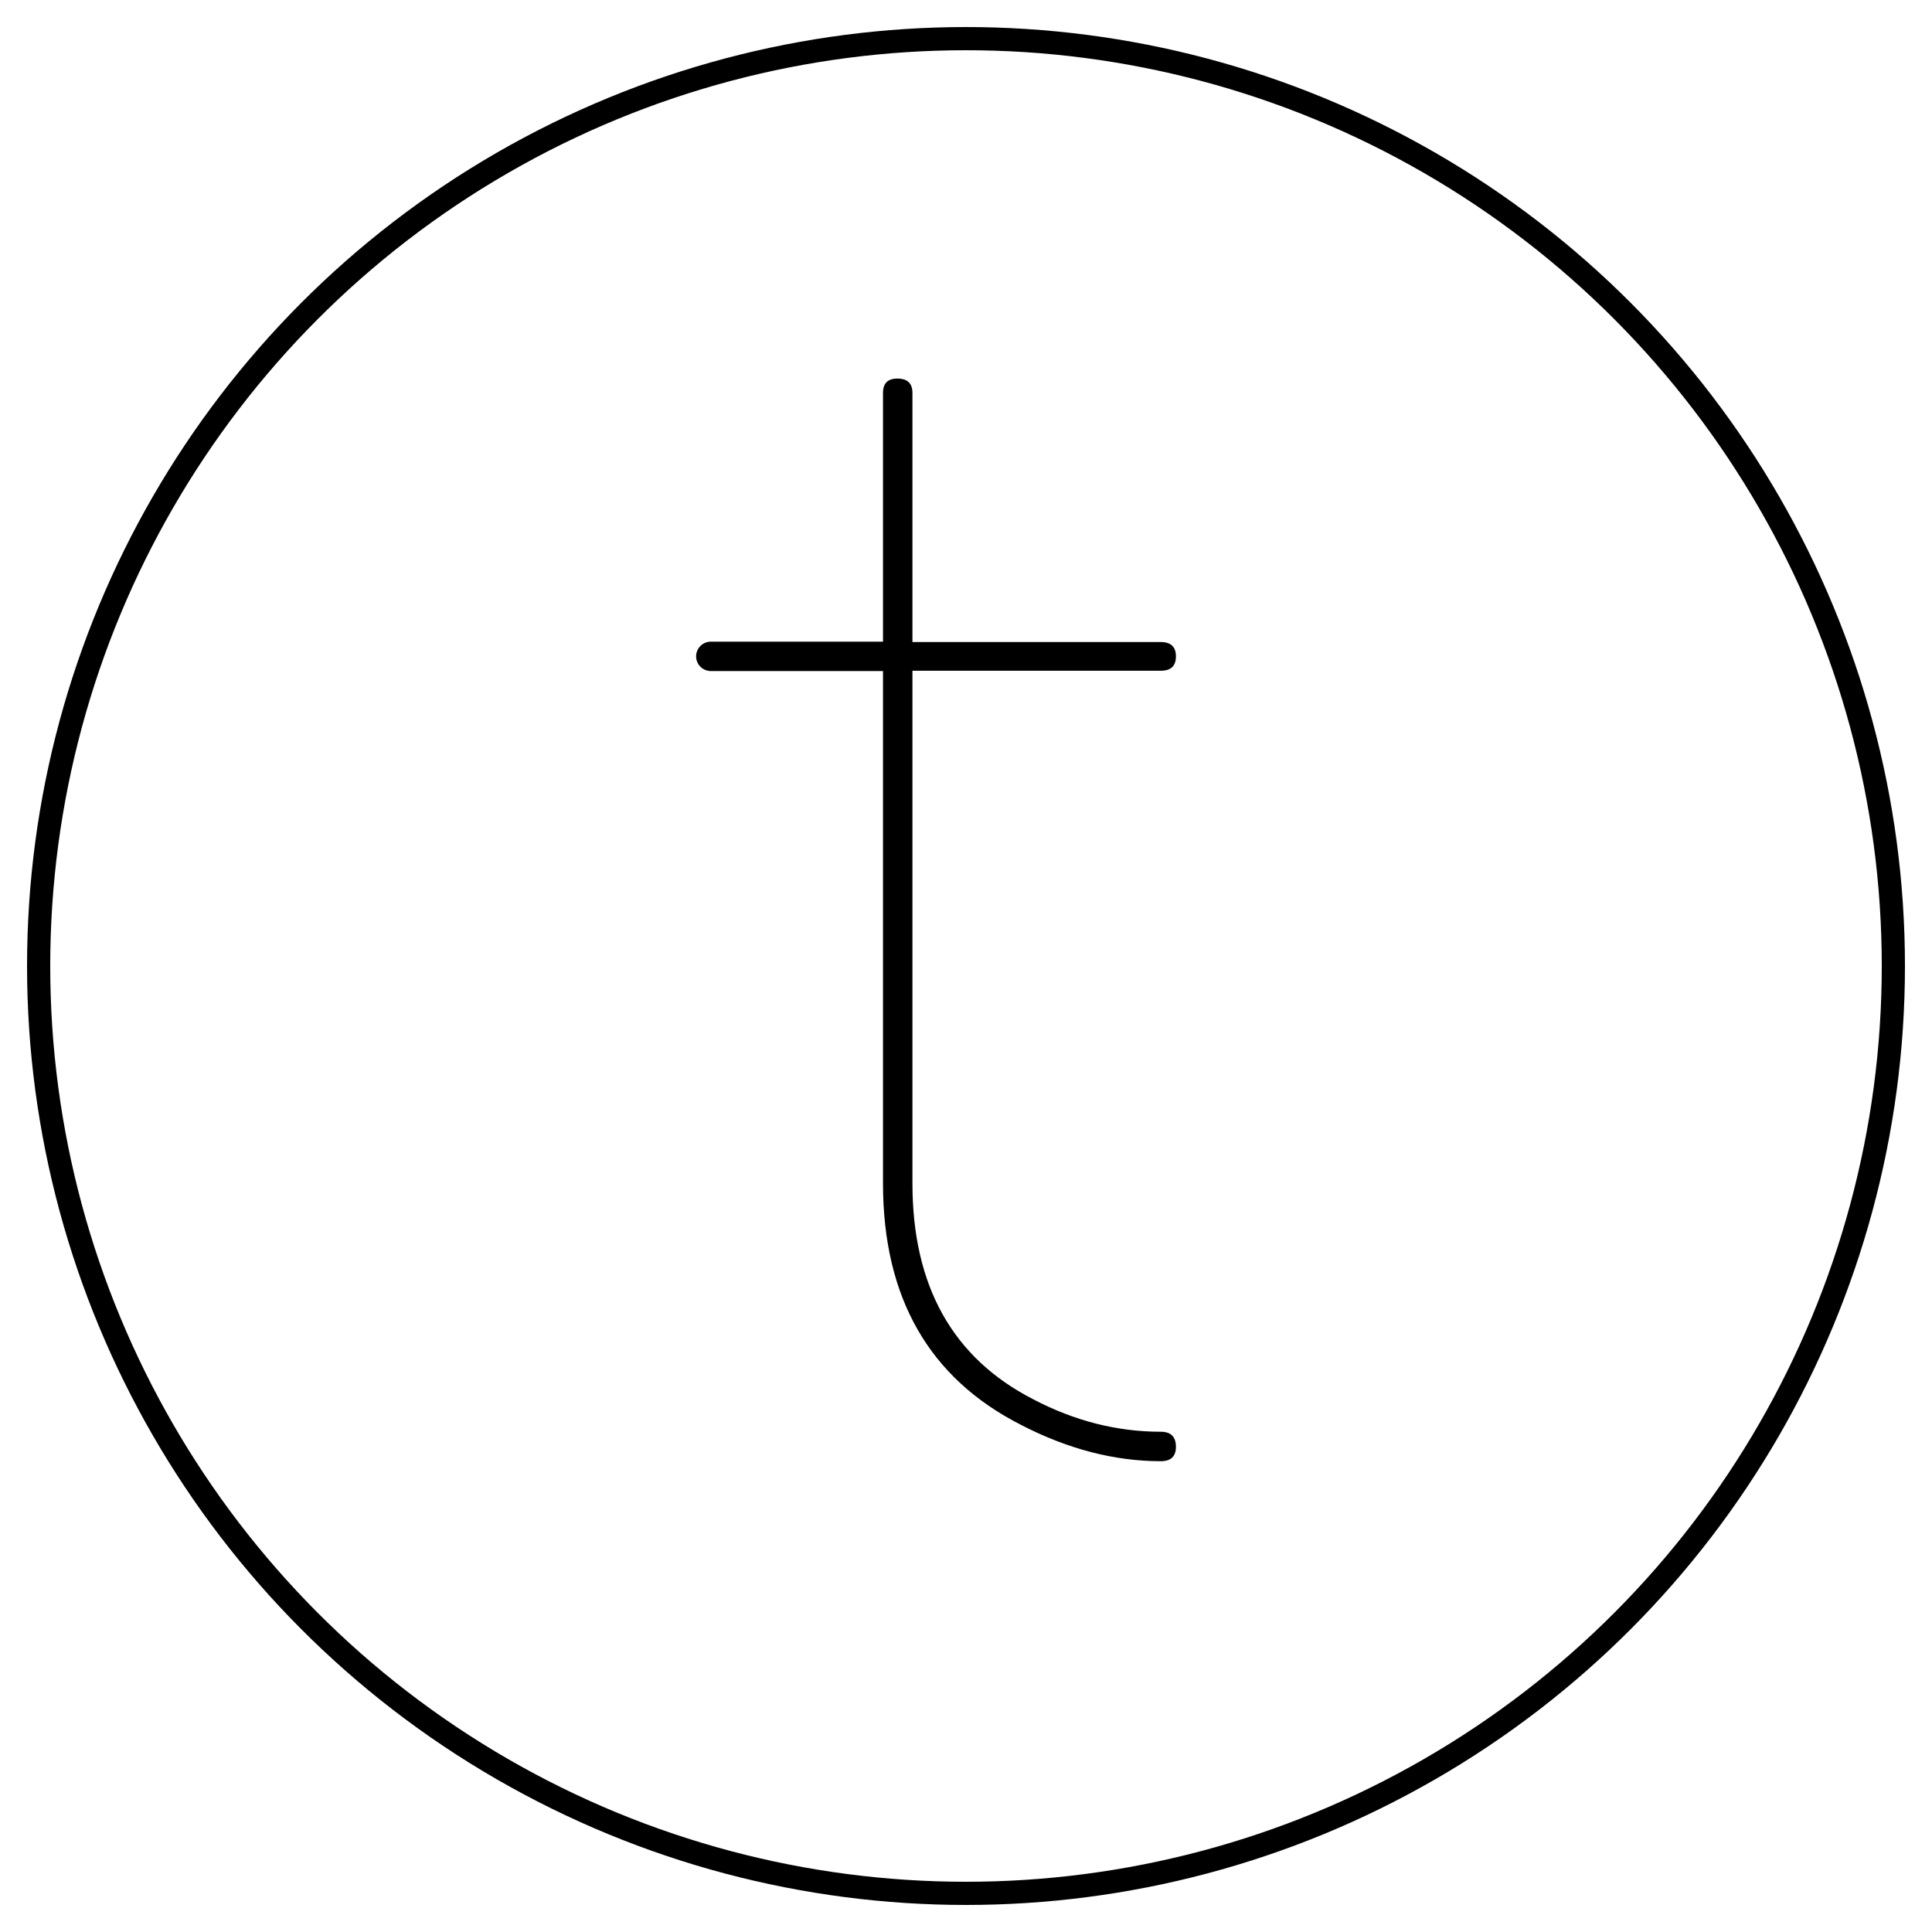<?xml version="1.0" standalone="no"?>
<!DOCTYPE svg PUBLIC "-//W3C//DTD SVG 1.1//EN" "http://www.w3.org/Graphics/SVG/1.1/DTD/svg11.dtd">
<svg width="100%" height="100%" viewBox="0 0 250 250" version="1.1" xmlns="http://www.w3.org/2000/svg" xmlns:xlink="http://www.w3.org/1999/xlink" xml:space="preserve" style="fill-rule:evenodd;clip-rule:evenodd;stroke-linecap:round;stroke-linejoin:round;stroke-miterlimit:1.414;">
    <g id="Layer1">
        <circle cx="125" cy="125" r="120" style="fill:none;stroke-width:3px;stroke:black;"/>
        <path d="M150.211,189.078C144.22,189.078 138.195,187.515 132.138,184.389C120.22,178.332 114.26,167.911 114.26,153.127L114.26,50.842C114.26,49.604 114.879,48.986 116.116,48.986C117.419,48.986 118.07,49.604 118.07,50.842L118.07,83.081L150.211,83.081C151.514,83.081 152.165,83.699 152.165,84.937C152.165,86.174 151.514,86.793 150.211,86.793L118.07,86.793L118.07,153.127C118.07,166.413 123.281,175.726 133.701,181.067C139.042,183.867 144.545,185.268 150.211,185.268C151.514,185.268 152.165,185.919 152.165,187.222C152.165,188.459 151.514,189.078 150.211,189.078Z" style="fill:black;fill-rule:nonzero;"/>
        <path d="M91.976,84.931L115.88,84.931" style="fill:none;stroke-width:3.8px;stroke:black;"/>
    </g>
</svg>
